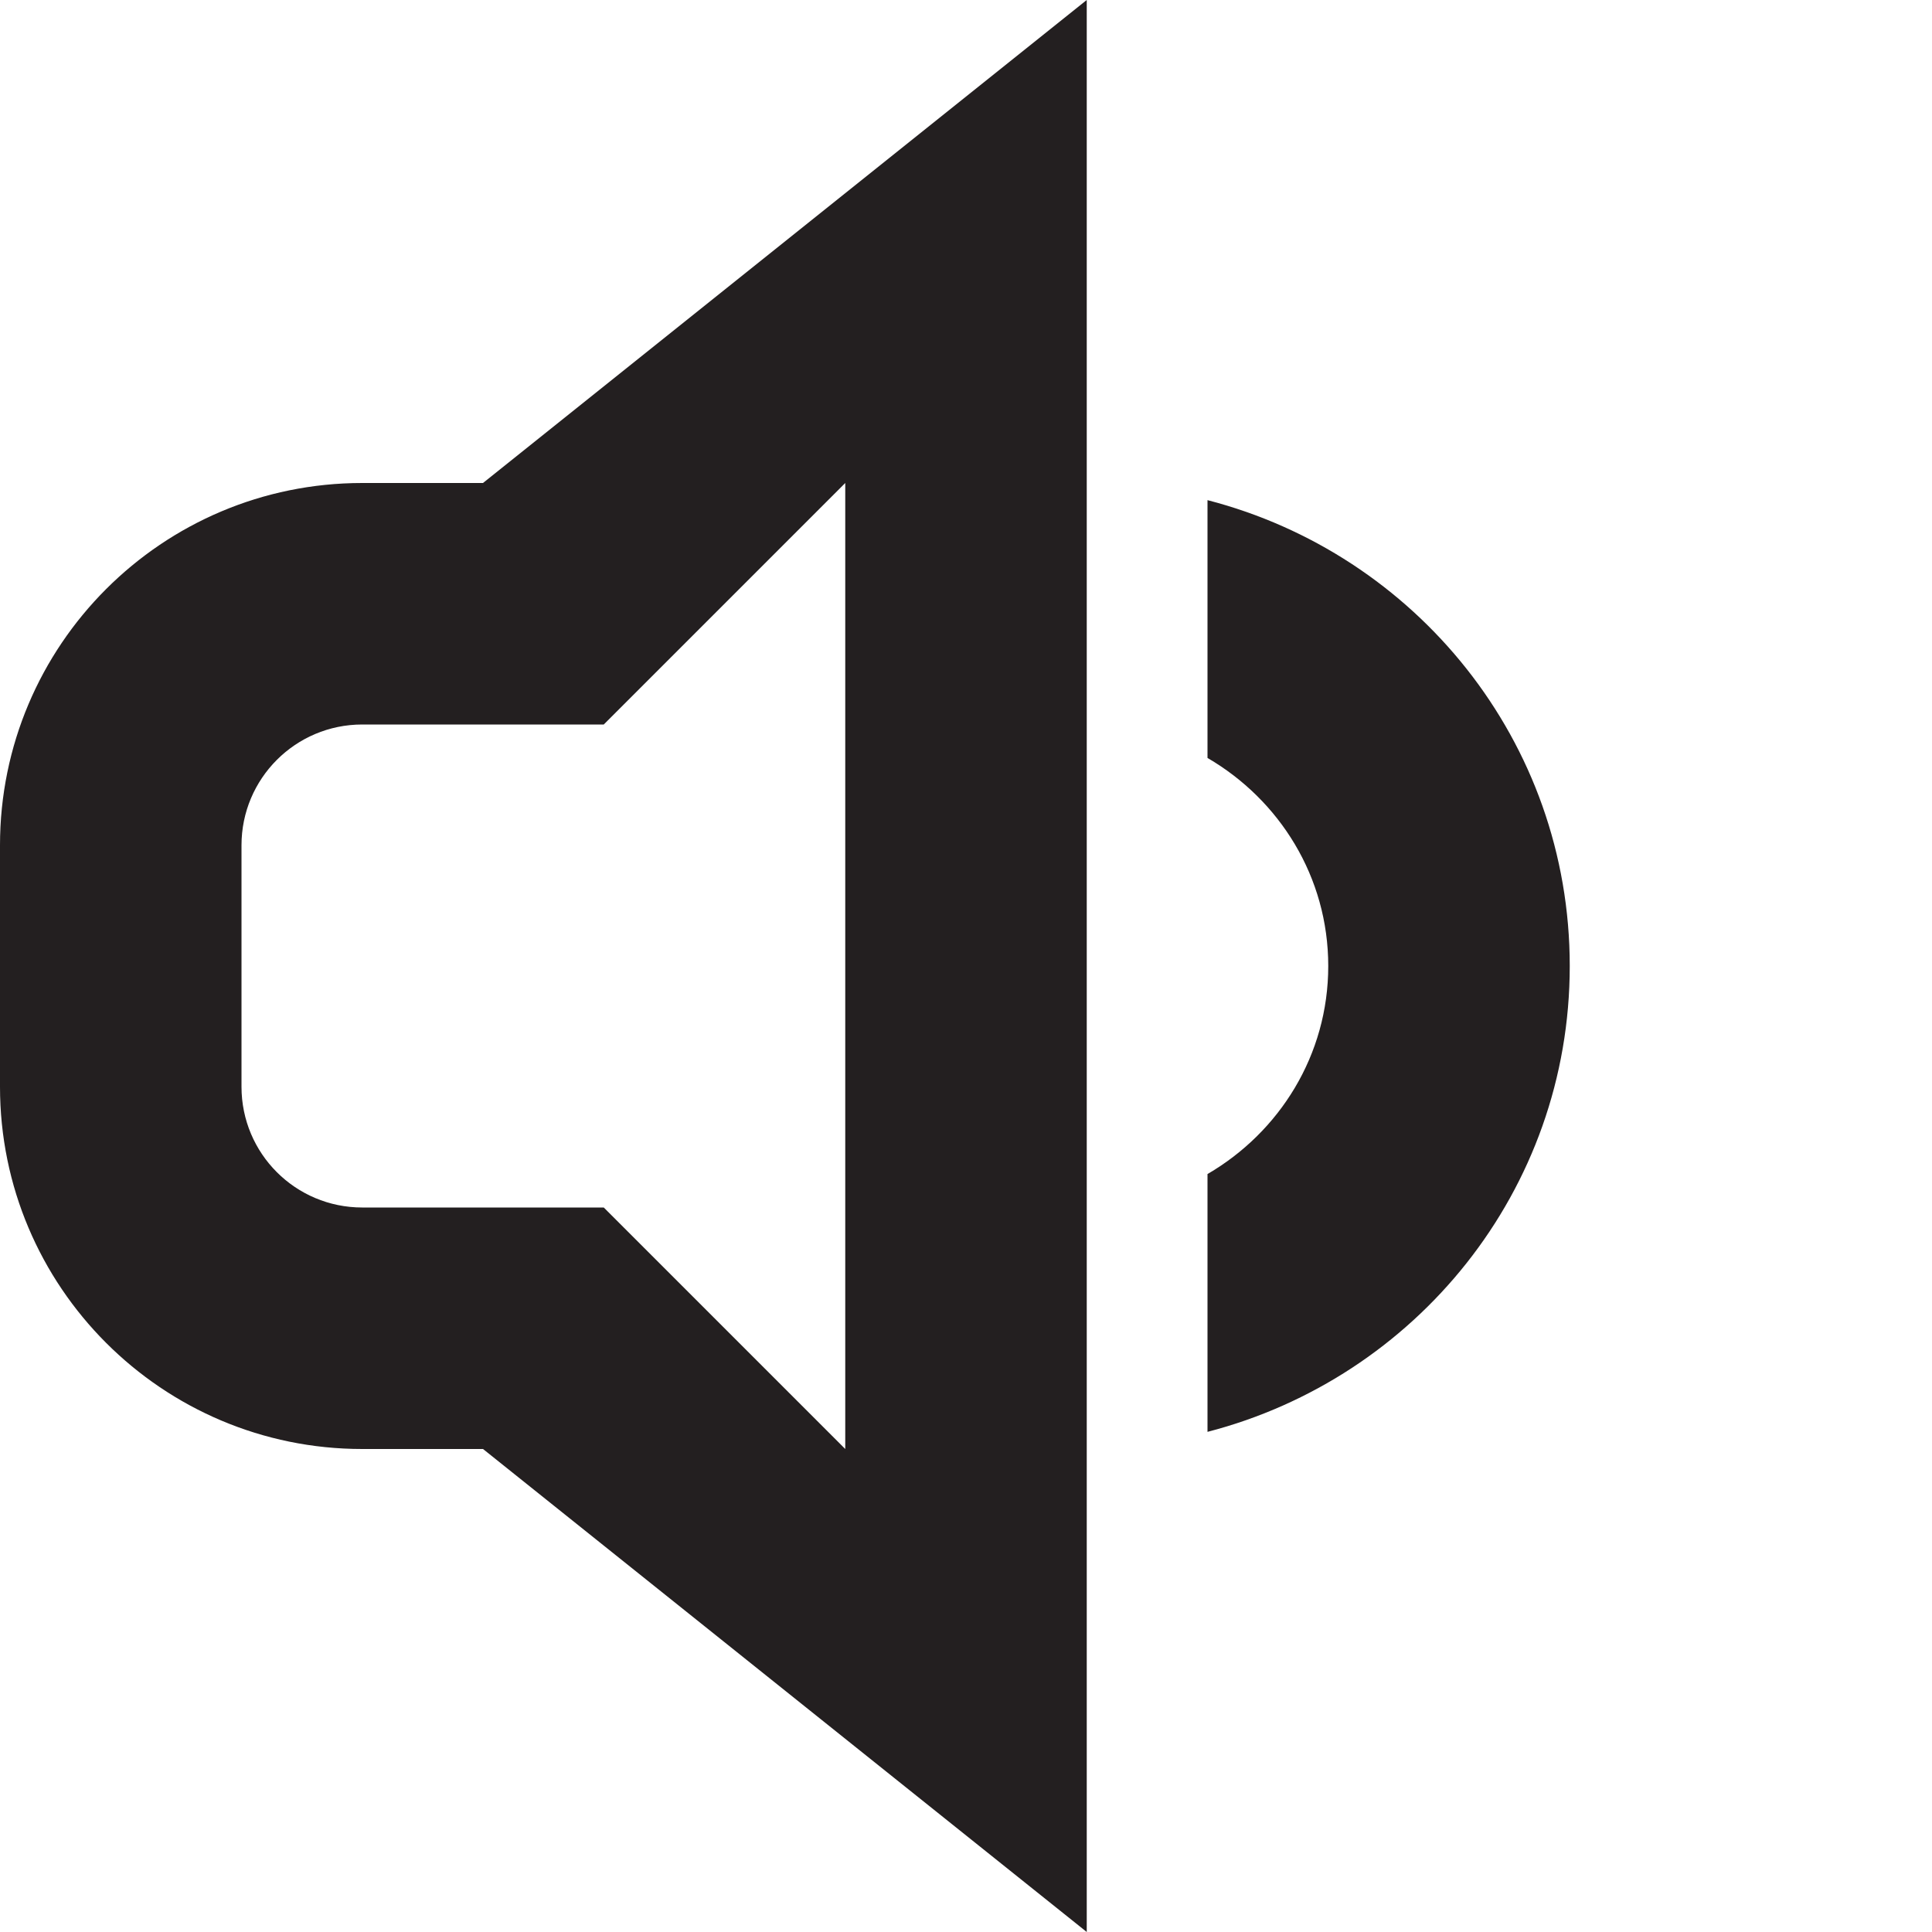 <?xml version="1.0" encoding="utf-8"?>
<!-- Generator: Adobe Illustrator 15.1.0, SVG Export Plug-In . SVG Version: 6.00 Build 0)  -->
<!DOCTYPE svg PUBLIC "-//W3C//DTD SVG 1.1//EN" "http://www.w3.org/Graphics/SVG/1.1/DTD/svg11.dtd">
<svg version="1.1" id="Layer_1" xmlns="http://www.w3.org/2000/svg" xmlns:xlink="http://www.w3.org/1999/xlink" x="0px" y="0px"
	 width="16px" height="16px" viewBox="0 0 16 16" enable-background="new 0 0 16 16" xml:space="preserve">
<path fill-rule="evenodd" clip-rule="evenodd" fill="#231F20" d="M3,12c-1.657,0-3-1.344-3-3V7c0-1.657,1.343-3,3-3h1l5-4v16l-5-4H3
	z M7,12V9V7V4L5,6H3C2.447,6,2,6.448,2,7v2c0,0.553,0.447,1,1,1h2L7,12z M13,8c0,1.861-1.277,3.412-3,3.858V9.723
	C10.596,9.376,11,8.738,11,8s-0.404-1.376-1-1.723V4.142C11.723,4.587,13,6.138,13,8z"/>
</svg>
